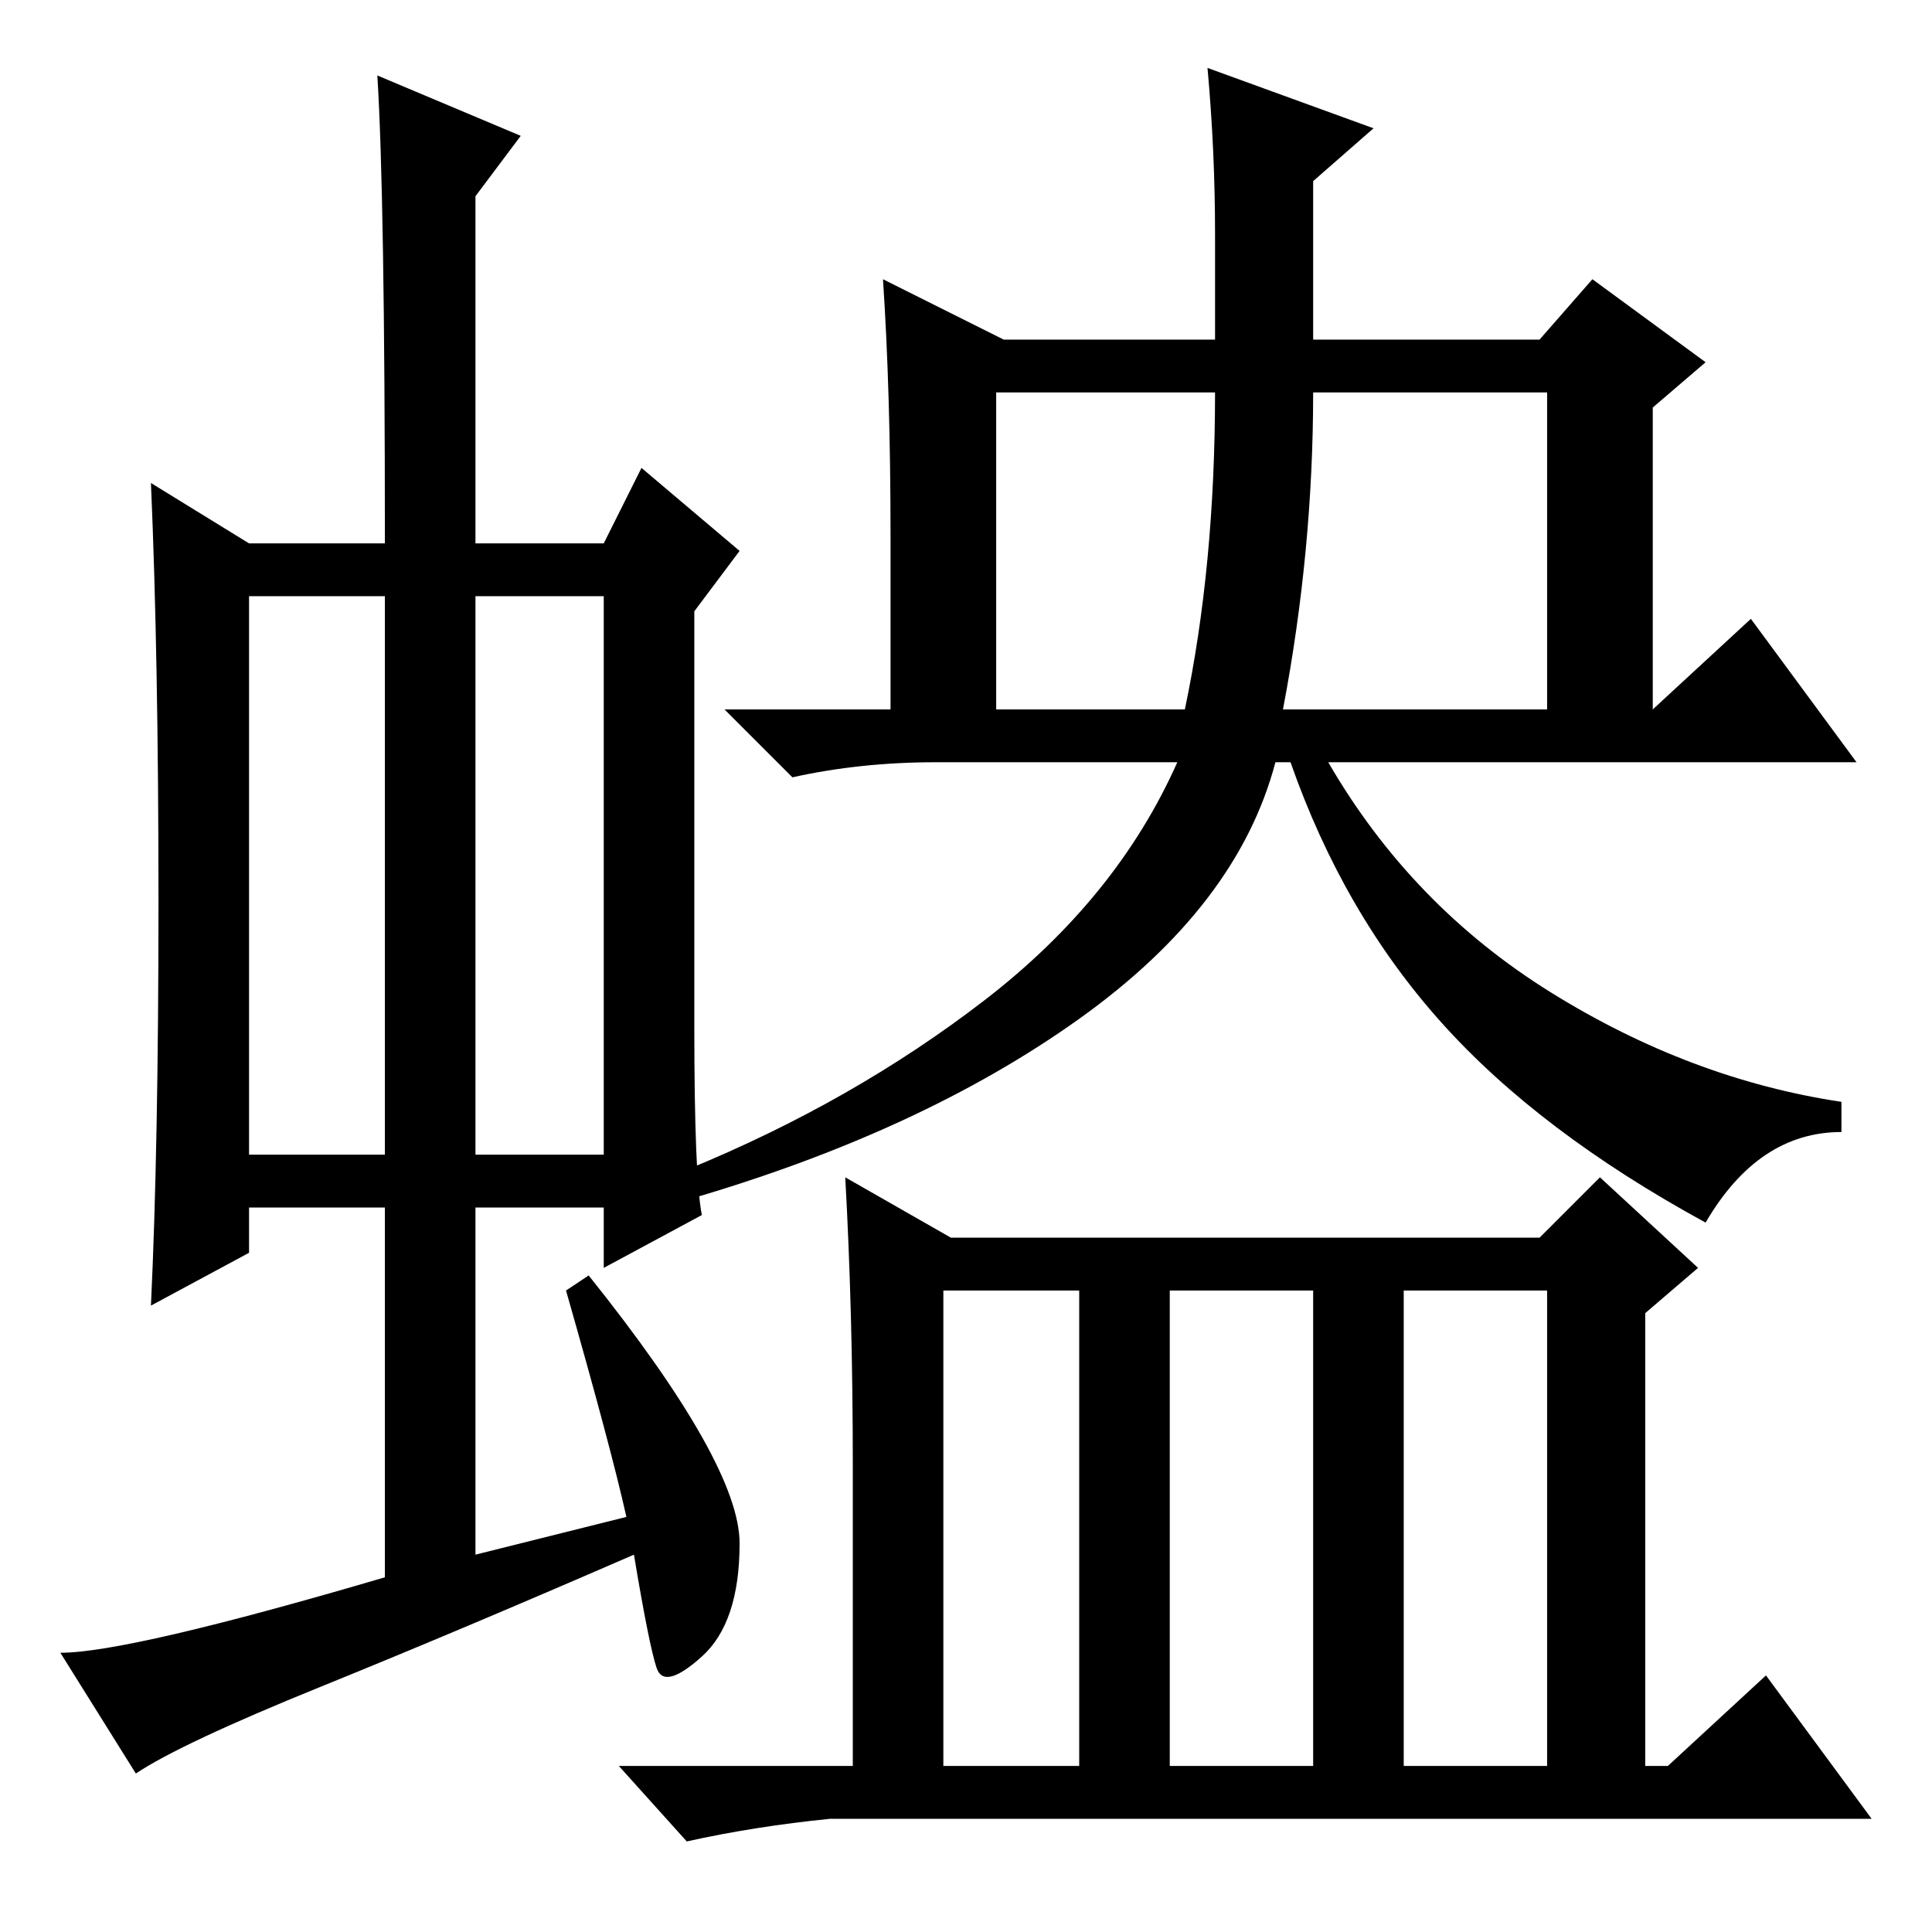 <?xml version="1.0" standalone="no"?>
<!DOCTYPE svg PUBLIC "-//W3C//DTD SVG 1.1//EN" "http://www.w3.org/Graphics/SVG/1.1/DTD/svg11.dtd" >
<svg xmlns="http://www.w3.org/2000/svg" xmlns:xlink="http://www.w3.org/1999/xlink" version="1.1" viewBox="0 -36 256 256">
  <g transform="matrix(1 0 0 -1 0 220)">
   <path fill="currentColor"
d="M33 103h18v74h-18v-74zM63 103h17v74h-17v-74zM51 47v49h-18v-6l-13 -7q1 21 1 53.5t-1 55.5l13 -8h18q0 46 -1 62l19 -8l-6 -8v-46h17l5 10l13 -11l-6 -8v-55q0 -20 1 -25l-13 -7v8h-17v-46l20 5q-2 9 -8 30l3 2q20 -25 20 -35.5t-5 -15t-6 -1.5t-3 15
q-23 -10 -41.5 -17.5t-24.5 -11.5l-10 16q9 0 43 10zM232 174l14 -19h-70q11 -19 29.5 -30.5t38.5 -14.5v-4q-11 0 -18 -12q-22 12 -35 26.5t-20 34.5h-2q-5 -19 -26 -34t-52 -24v4q22 9 39.5 22.5t25.5 31.5h-32q-10 0 -19 -2l-9 9h22v23q0 19 -1 34l16 -8h28v14
q0 11 -1 22l22 -8l-8 -7v-21h30l7 8l15 -11l-7 -6v-40zM132 162h25q4 19 4 42h-29v-42zM170 162h35v42h-31q0 -21 -4 -42zM125 85v-63h18v63h-18zM155 22h19v63h-19v-63zM186 22h19v63h-19v-63zM113 62q0 20 -1 38l14 -8h78l8 8l13 -12l-7 -6v-60h3l13 12l14 -19h-138
q-10 -1 -19 -3l-9 10h31v40z" />
  </g>

</svg>
